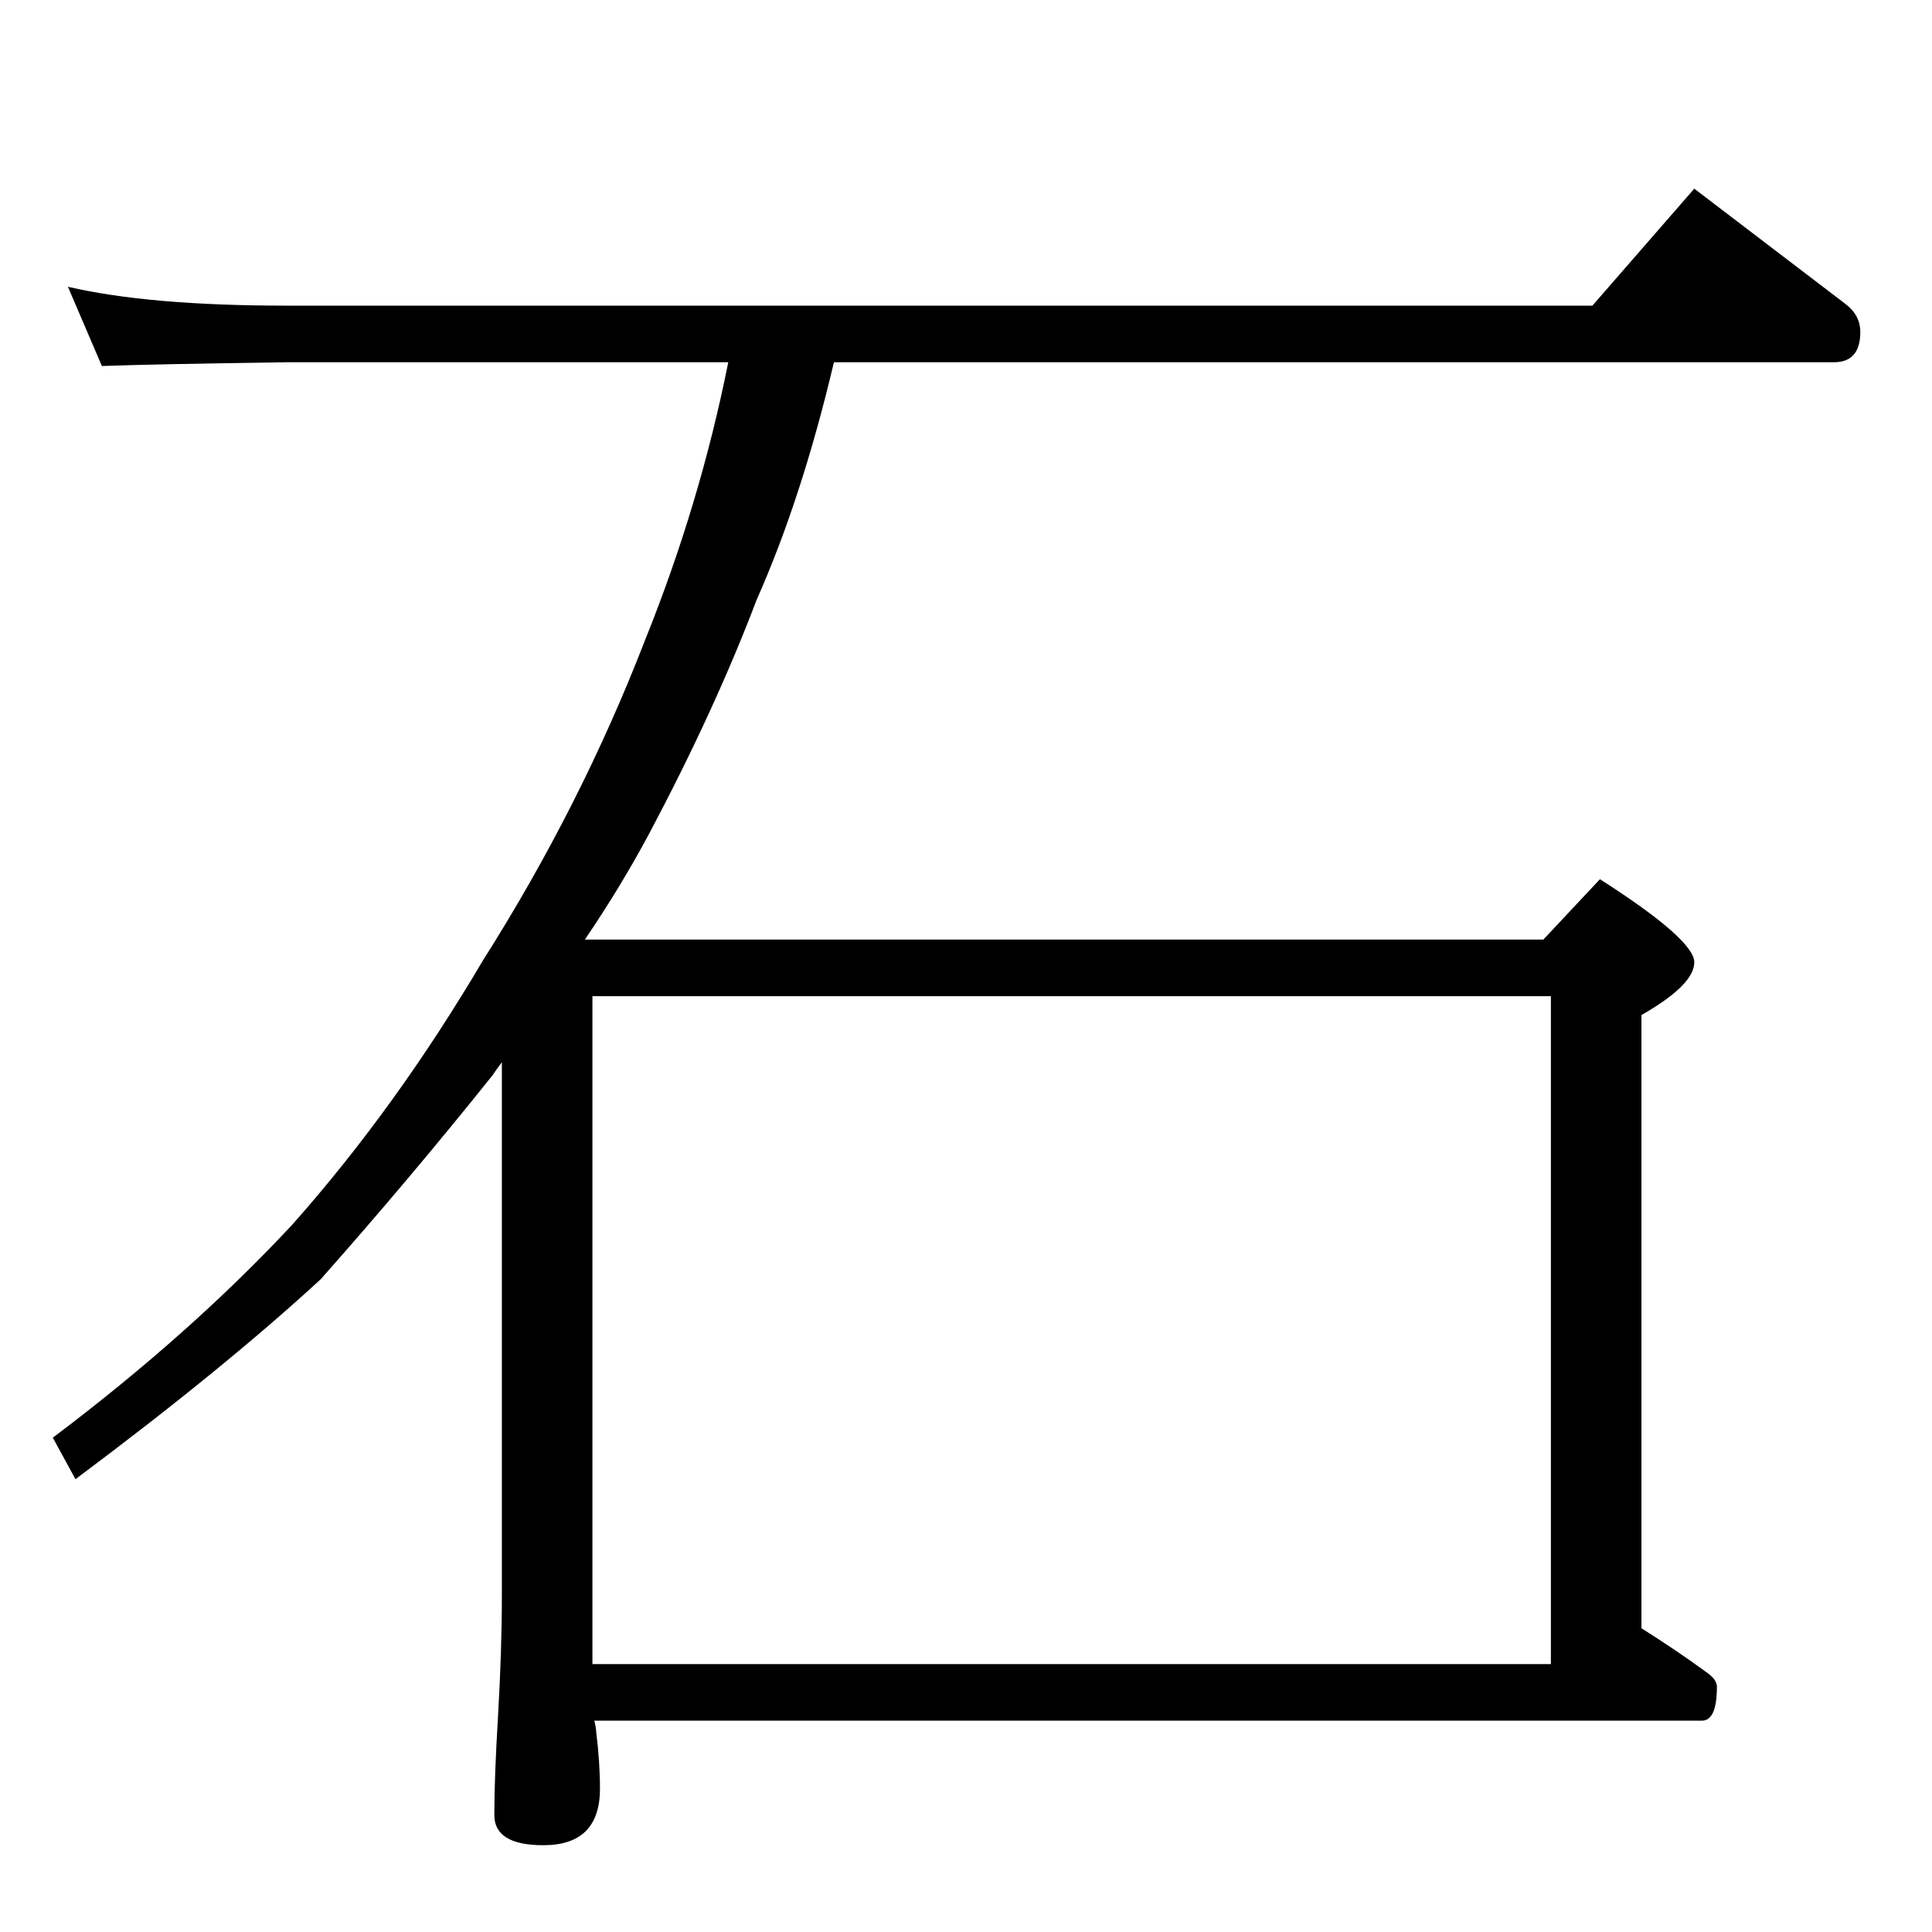 <?xml version="1.0" standalone="no"?>
<!DOCTYPE svg PUBLIC "-//W3C//DTD SVG 1.1//EN" "http://www.w3.org/Graphics/SVG/1.1/DTD/svg11.dtd" >
<svg xmlns="http://www.w3.org/2000/svg" xmlns:xlink="http://www.w3.org/1999/xlink" version="1.1" viewBox="0 -204 1024 1024">
  <g transform="matrix(1 0 0 -1 0 820)">
   <path fill="currentColor"
d="M36 872q43 -10 116 -10h692l54 62q42 -32 80 -61q8 -6 8 -15q0 -16 -14 -16h-530q-17 -72 -41 -126q-22 -58 -57 -124q-15 -28 -34 -56h508l30 32q50 -32 50 -44t-28 -28v-325q19 -12 34 -23q6 -4 6 -8q0 -18 -8 -18h-587q1 -4 1 -6q2 -16 2 -30q0 -30 -30 -30
q-26 0 -26 16q0 20 2 53q2 35 2 63v283q-3 -4 -5 -7q-44 -55 -91 -108q-51 -47 -130 -106l-12 22q73 55 127 113q55 62 101 140q52 82 86 170q29 72 44 147h-234q-71 -1 -98 -2zM314 142h508v354h-508v-354z" />
  </g>

</svg>
